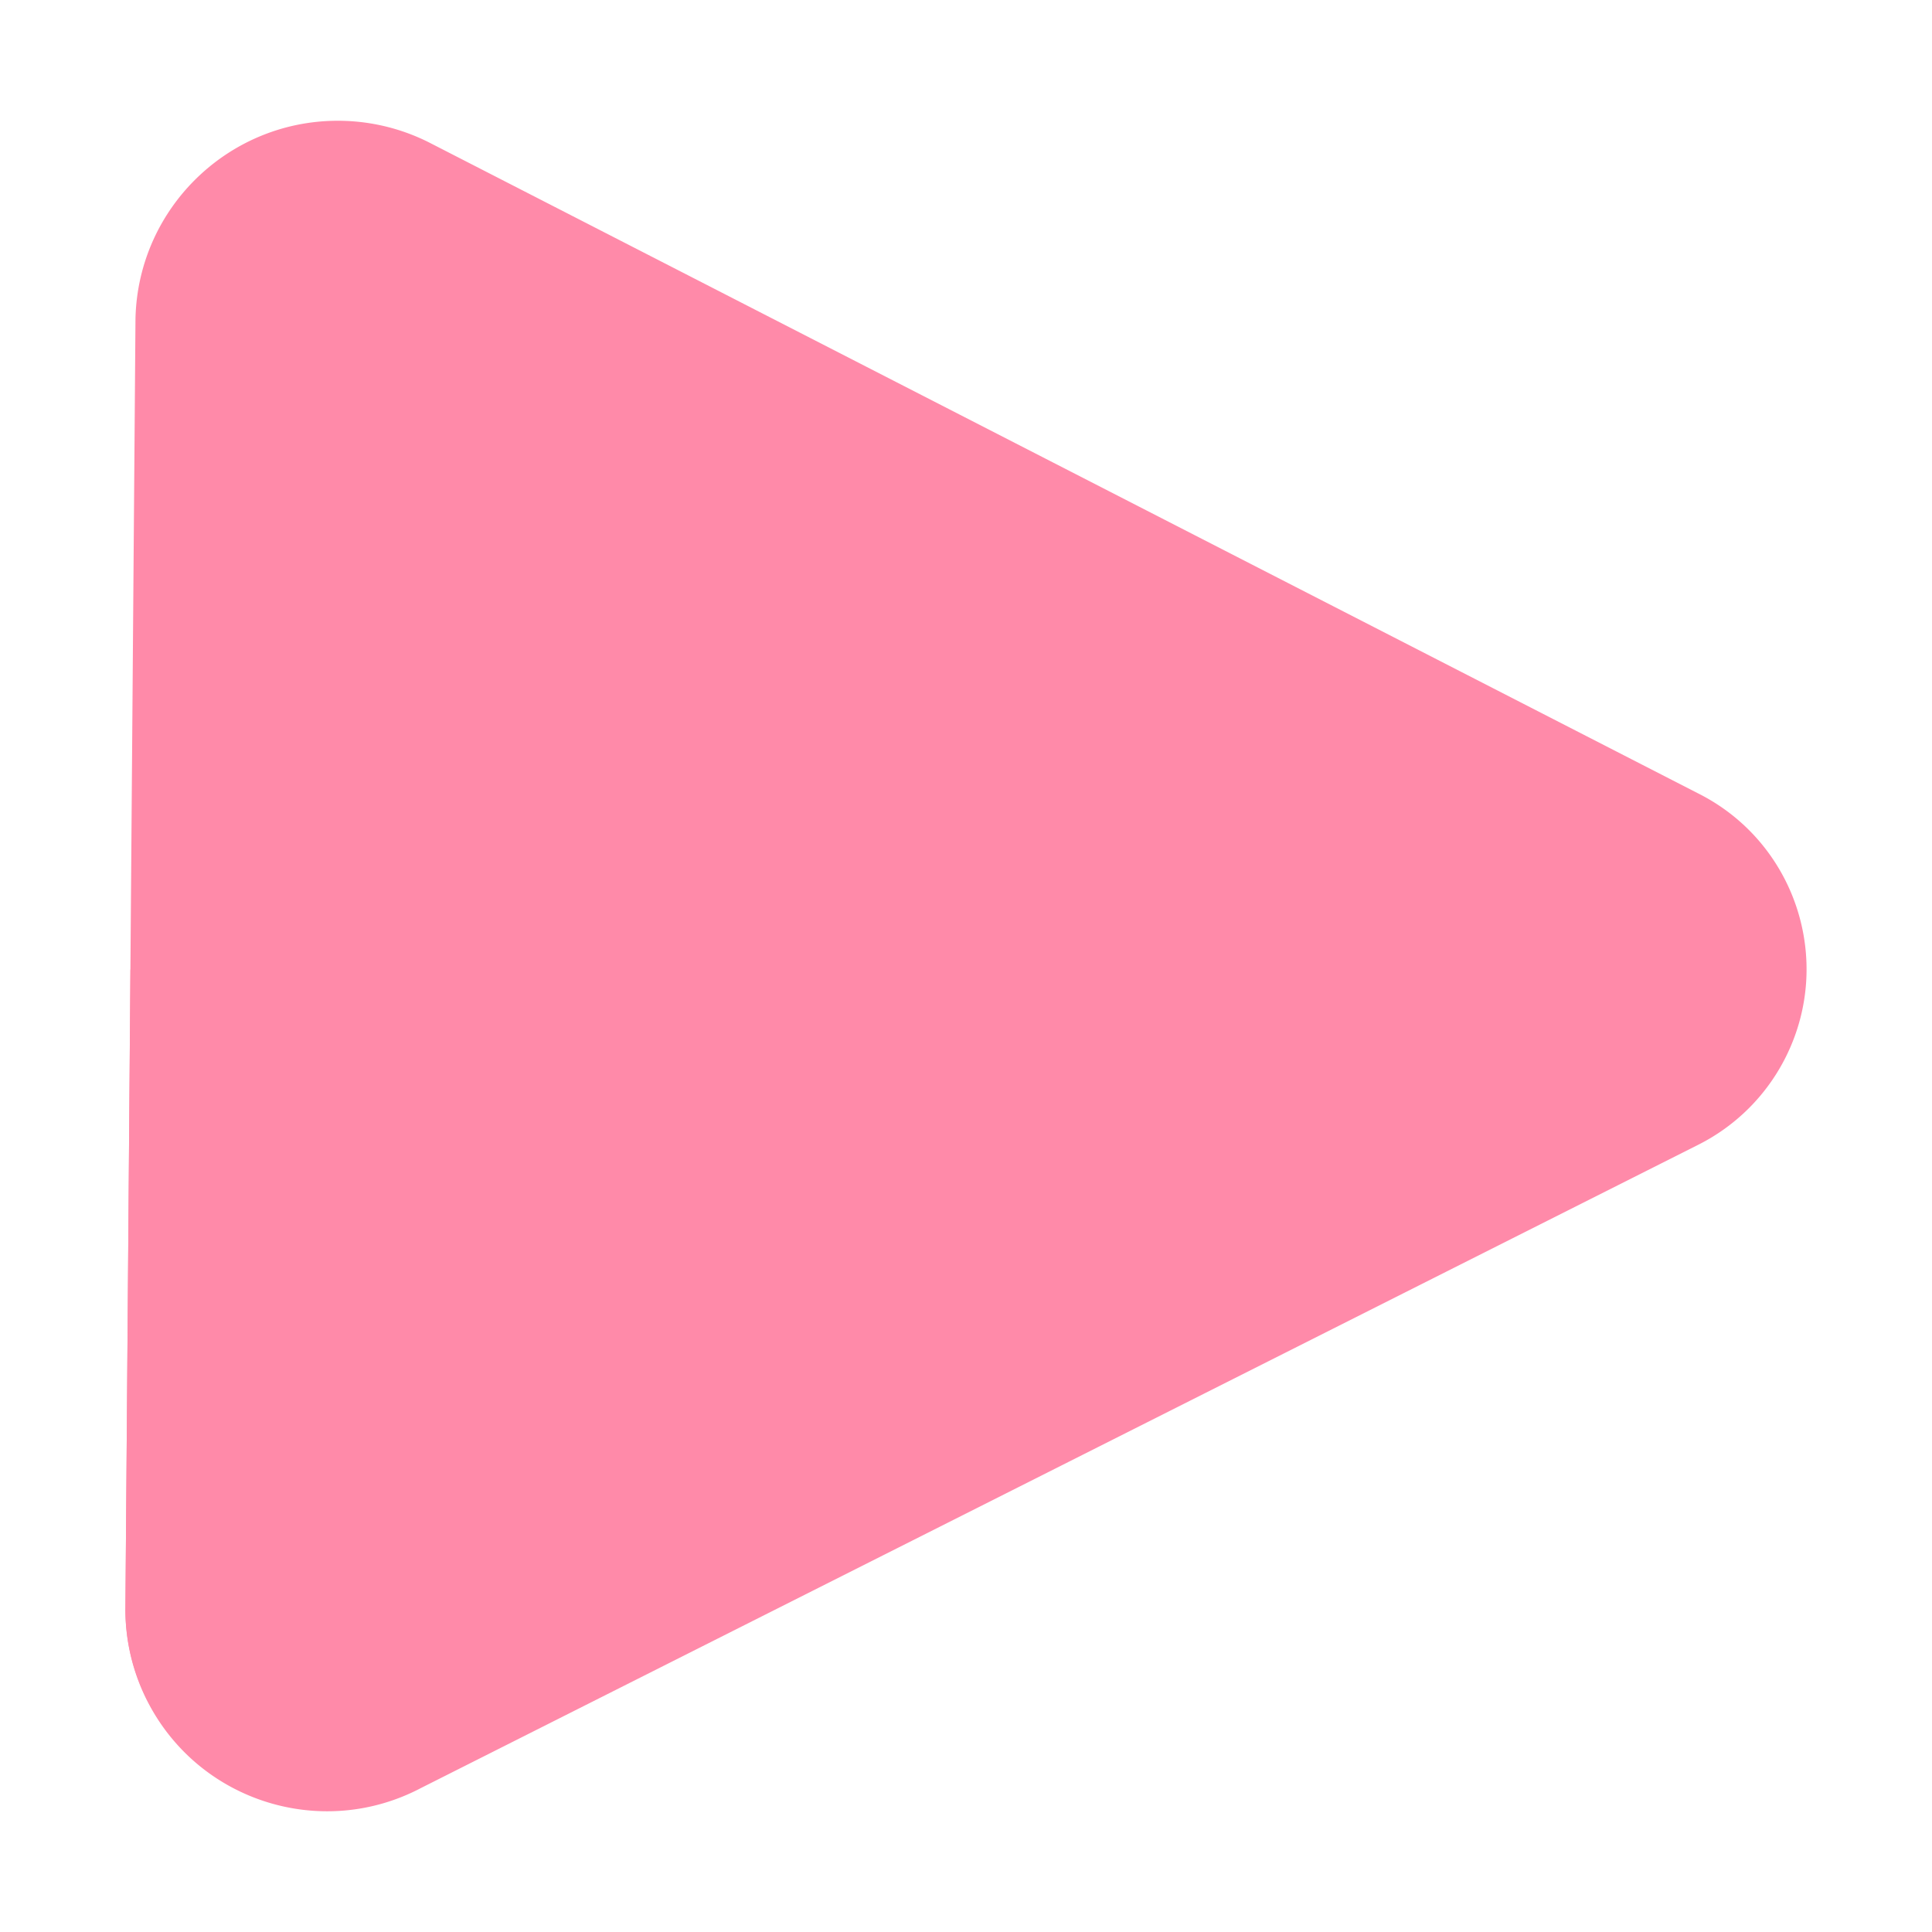 <?xml version="1.0" standalone="no"?><!DOCTYPE svg PUBLIC "-//W3C//DTD SVG 1.1//EN" "http://www.w3.org/Graphics/SVG/1.1/DTD/svg11.dtd"><svg t="1730792738241" class="icon" viewBox="0 0 1024 1024" version="1.1" xmlns="http://www.w3.org/2000/svg" p-id="32071" xmlns:xlink="http://www.w3.org/1999/xlink" width="200" height="200"><path d="M66.47 853.231l5.34-684.51c1.44-59.26 50.65-106.13 109.91-104.68 16.33 0.4 32.35 4.52 46.85 12.05l671.14 344.26c51.53 25.64 72.51 88.2 46.87 139.73a104.184 104.184 0 0 1-46.87 46.87l-676.49 340.69c-52.21 27.55-116.86 7.56-144.41-44.65a106.715 106.715 0 0 1-12.35-49.71l0.01-0.05z" fill="#ff8aa9" p-id="32072"></path><path d="M69.14 513.861l-2.67 339.36c0.32 59.03 48.43 106.63 107.46 106.3a106.87 106.87 0 0 0 48.41-11.88l676.49-340.69c35.63-17.34 58.26-53.47 58.34-93.09H69.14z" fill="#ff8aa9" p-id="32073"></path></svg>